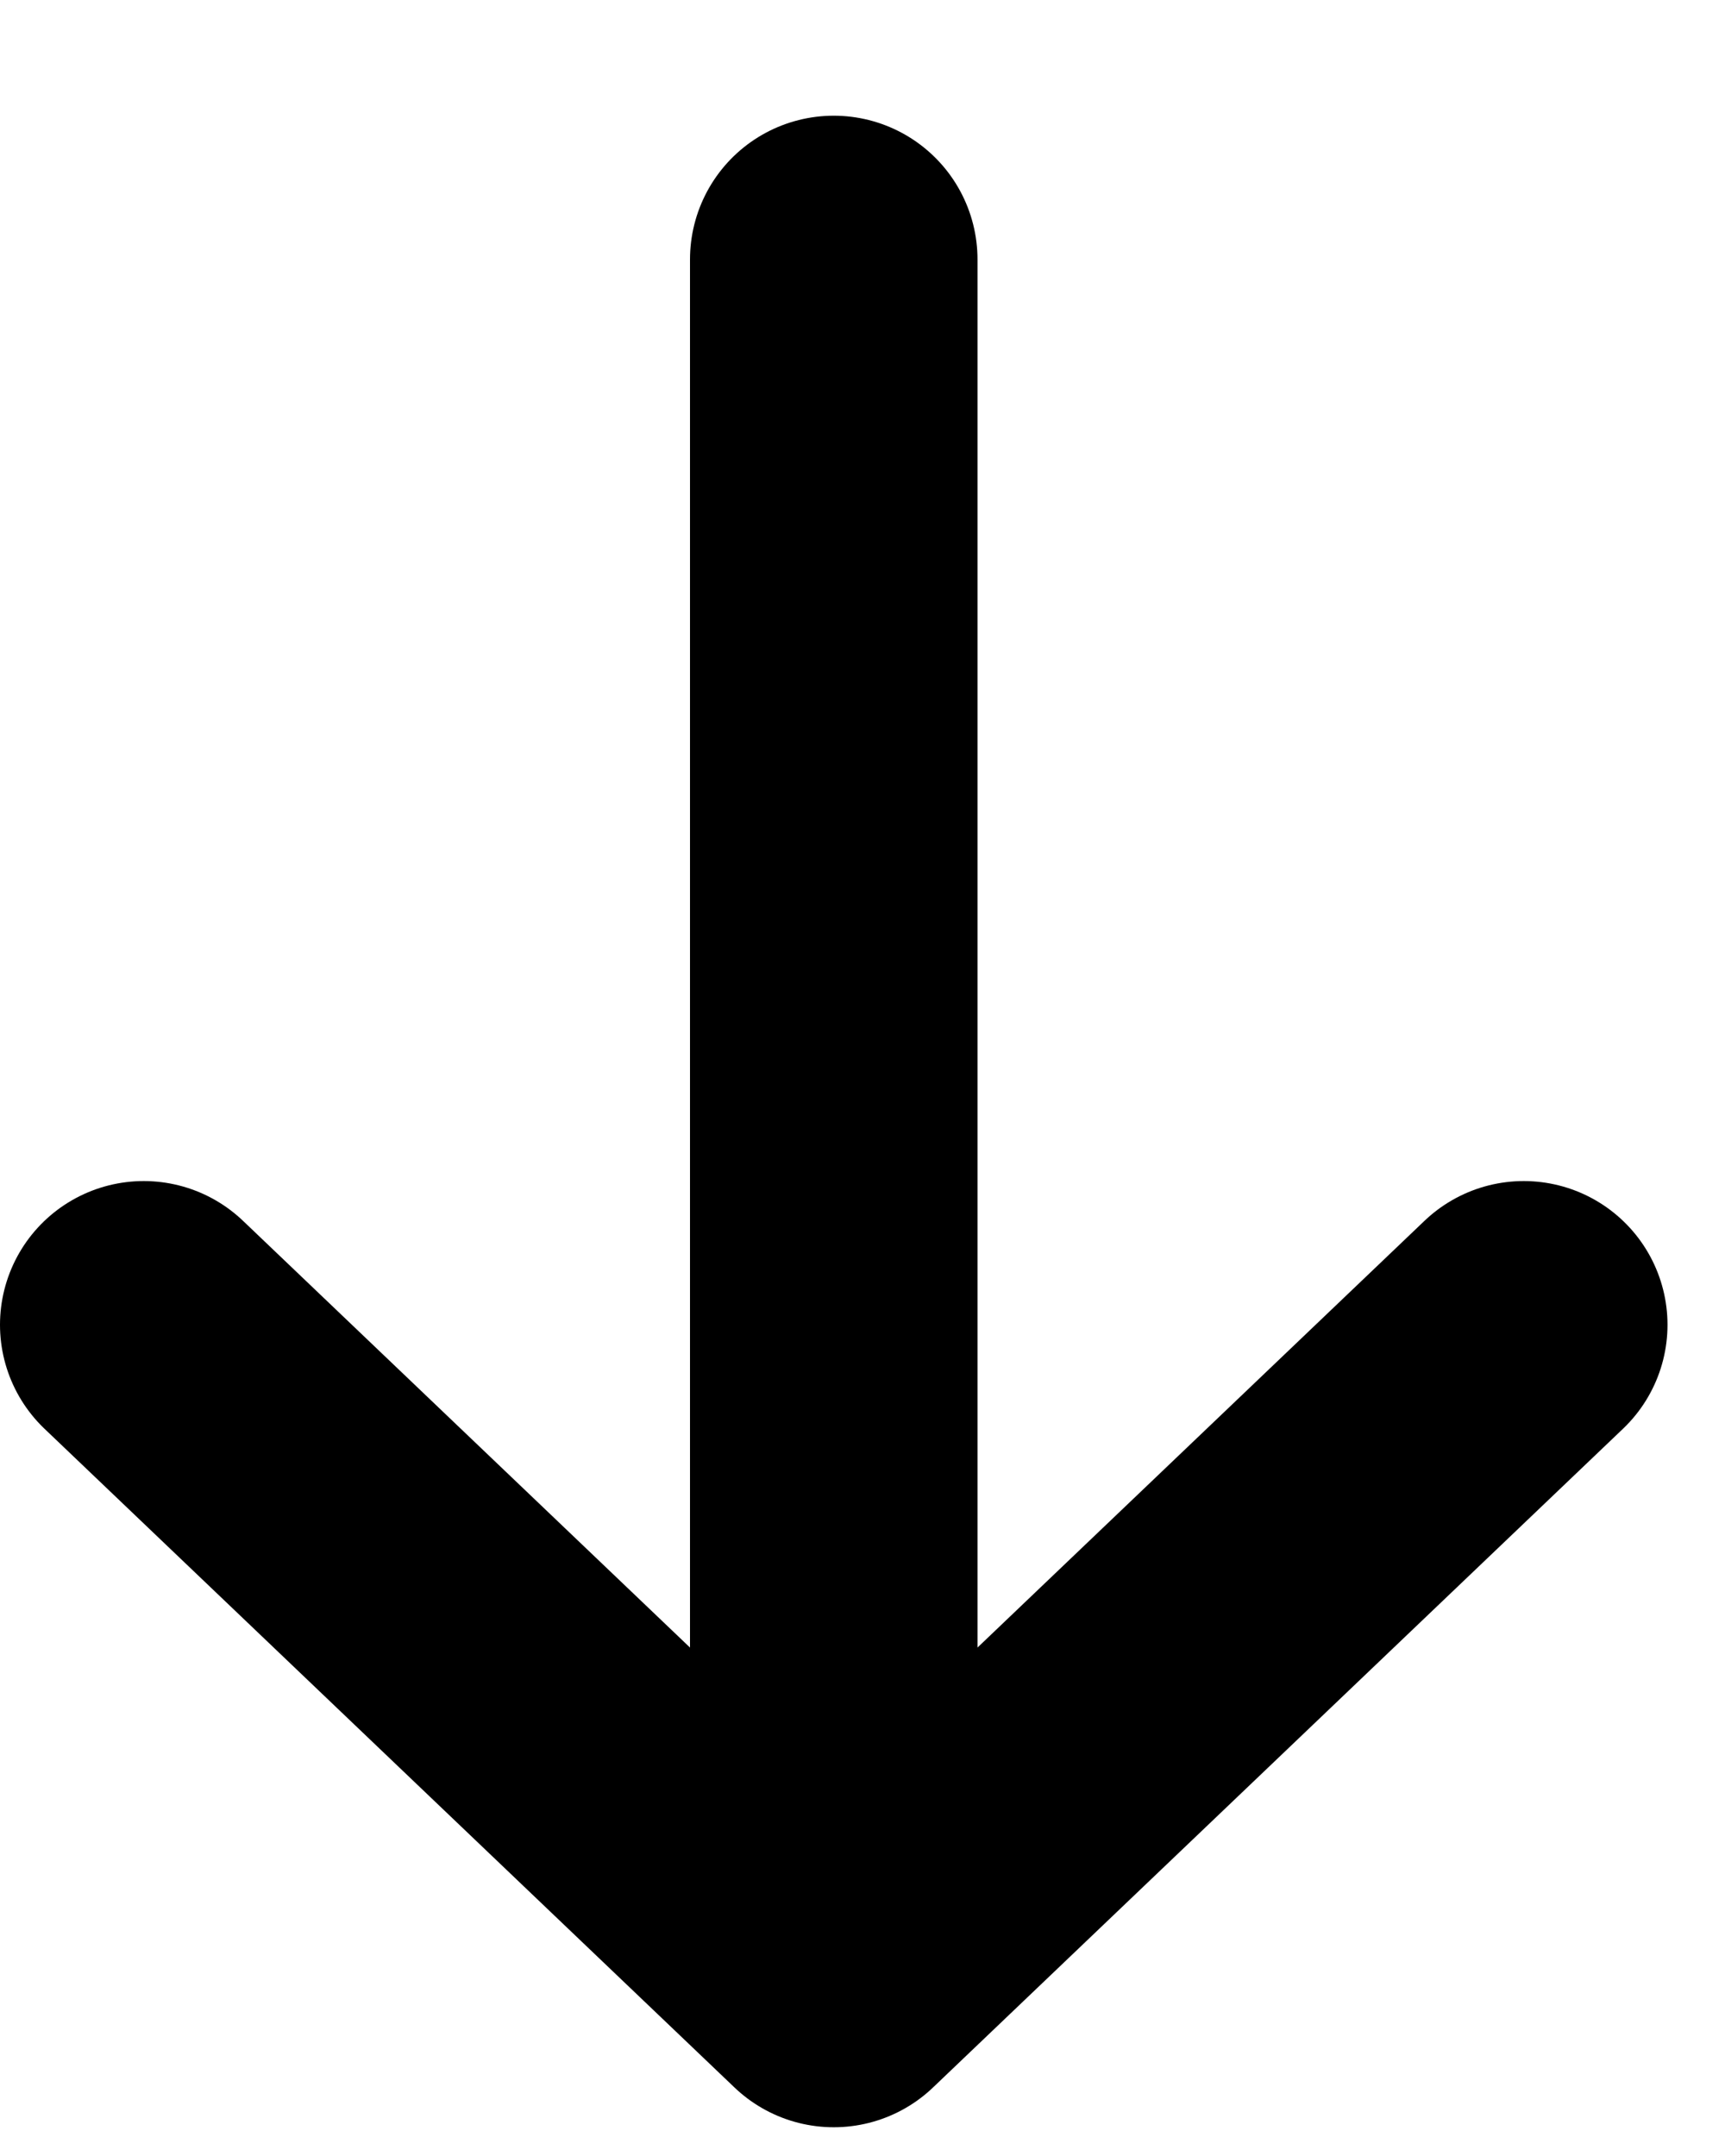 <svg width="12" height="15" viewBox="0 0 12 15" fill="none" xmlns="http://www.w3.org/2000/svg">
<path d="M5.8 1.805L5.8 13.8M5.8 13.8L10.6 9.217M5.8 13.8L1 9.217" stroke="currentColor" stroke-width="2" stroke-linecap="round" stroke-linejoin="round"/>
</svg>
